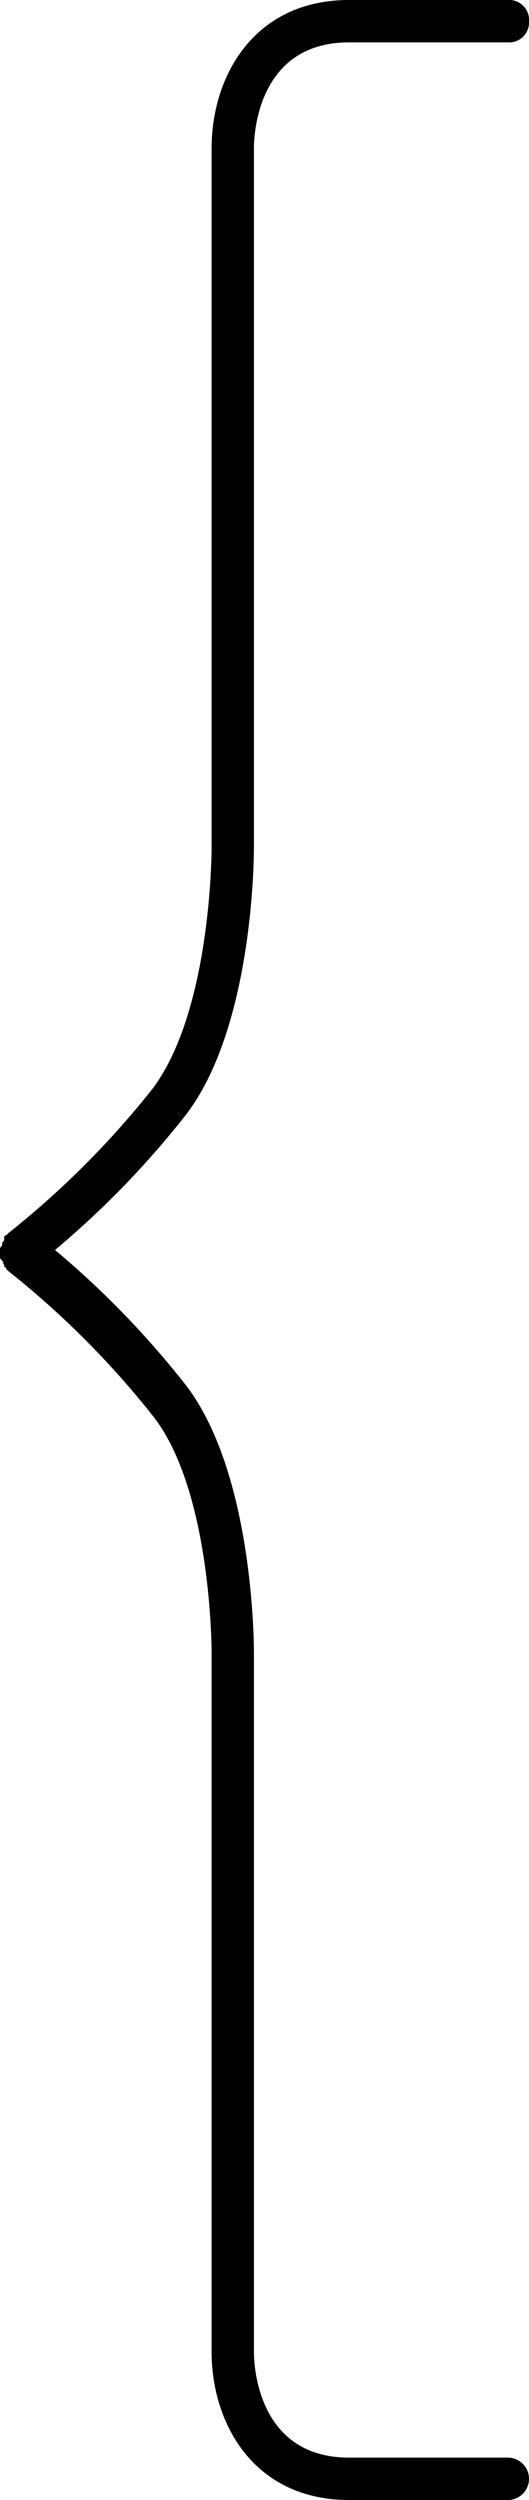 <svg xmlns="http://www.w3.org/2000/svg" viewBox="0 0 25 118"><title>Ресурс 1</title><g id="Слой_2" data-name="Слой 2"><g id="Слой_1-2" data-name="Слой 1"><path d="M24,116H16.5c-4.4,0-4.5-4.5-4.5-5V78c0-.3,0-8.4-3.2-12.6A42.66,42.66,0,0,0,2.6,59a42.66,42.66,0,0,0,6.2-6.4C12,48.4,12,40.3,12,40V7c0-.5.1-5,4.5-5H24a.94.94,0,0,0,1-1,.94.94,0,0,0-1-1H16.5C12,0,10,3.6,10,7V40c0,.1,0,7.7-2.8,11.4A42,42,0,0,1,.4,58.2l-.1.1a.1.1,0,0,0-.1.1v.1c0,.1-.1.1-.1.2s0,.1-.1.2v.4c0,.1,0,.1.1.2s0,.1.1.2v.1a.1.1,0,0,1,.1.1l.1.1a42,42,0,0,1,6.8,6.8C10,70.3,10,77.9,10,78v33c0,3.4,2,7,6.5,7H24a1,1,0,0,0,0-2Z"/></g></g></svg>